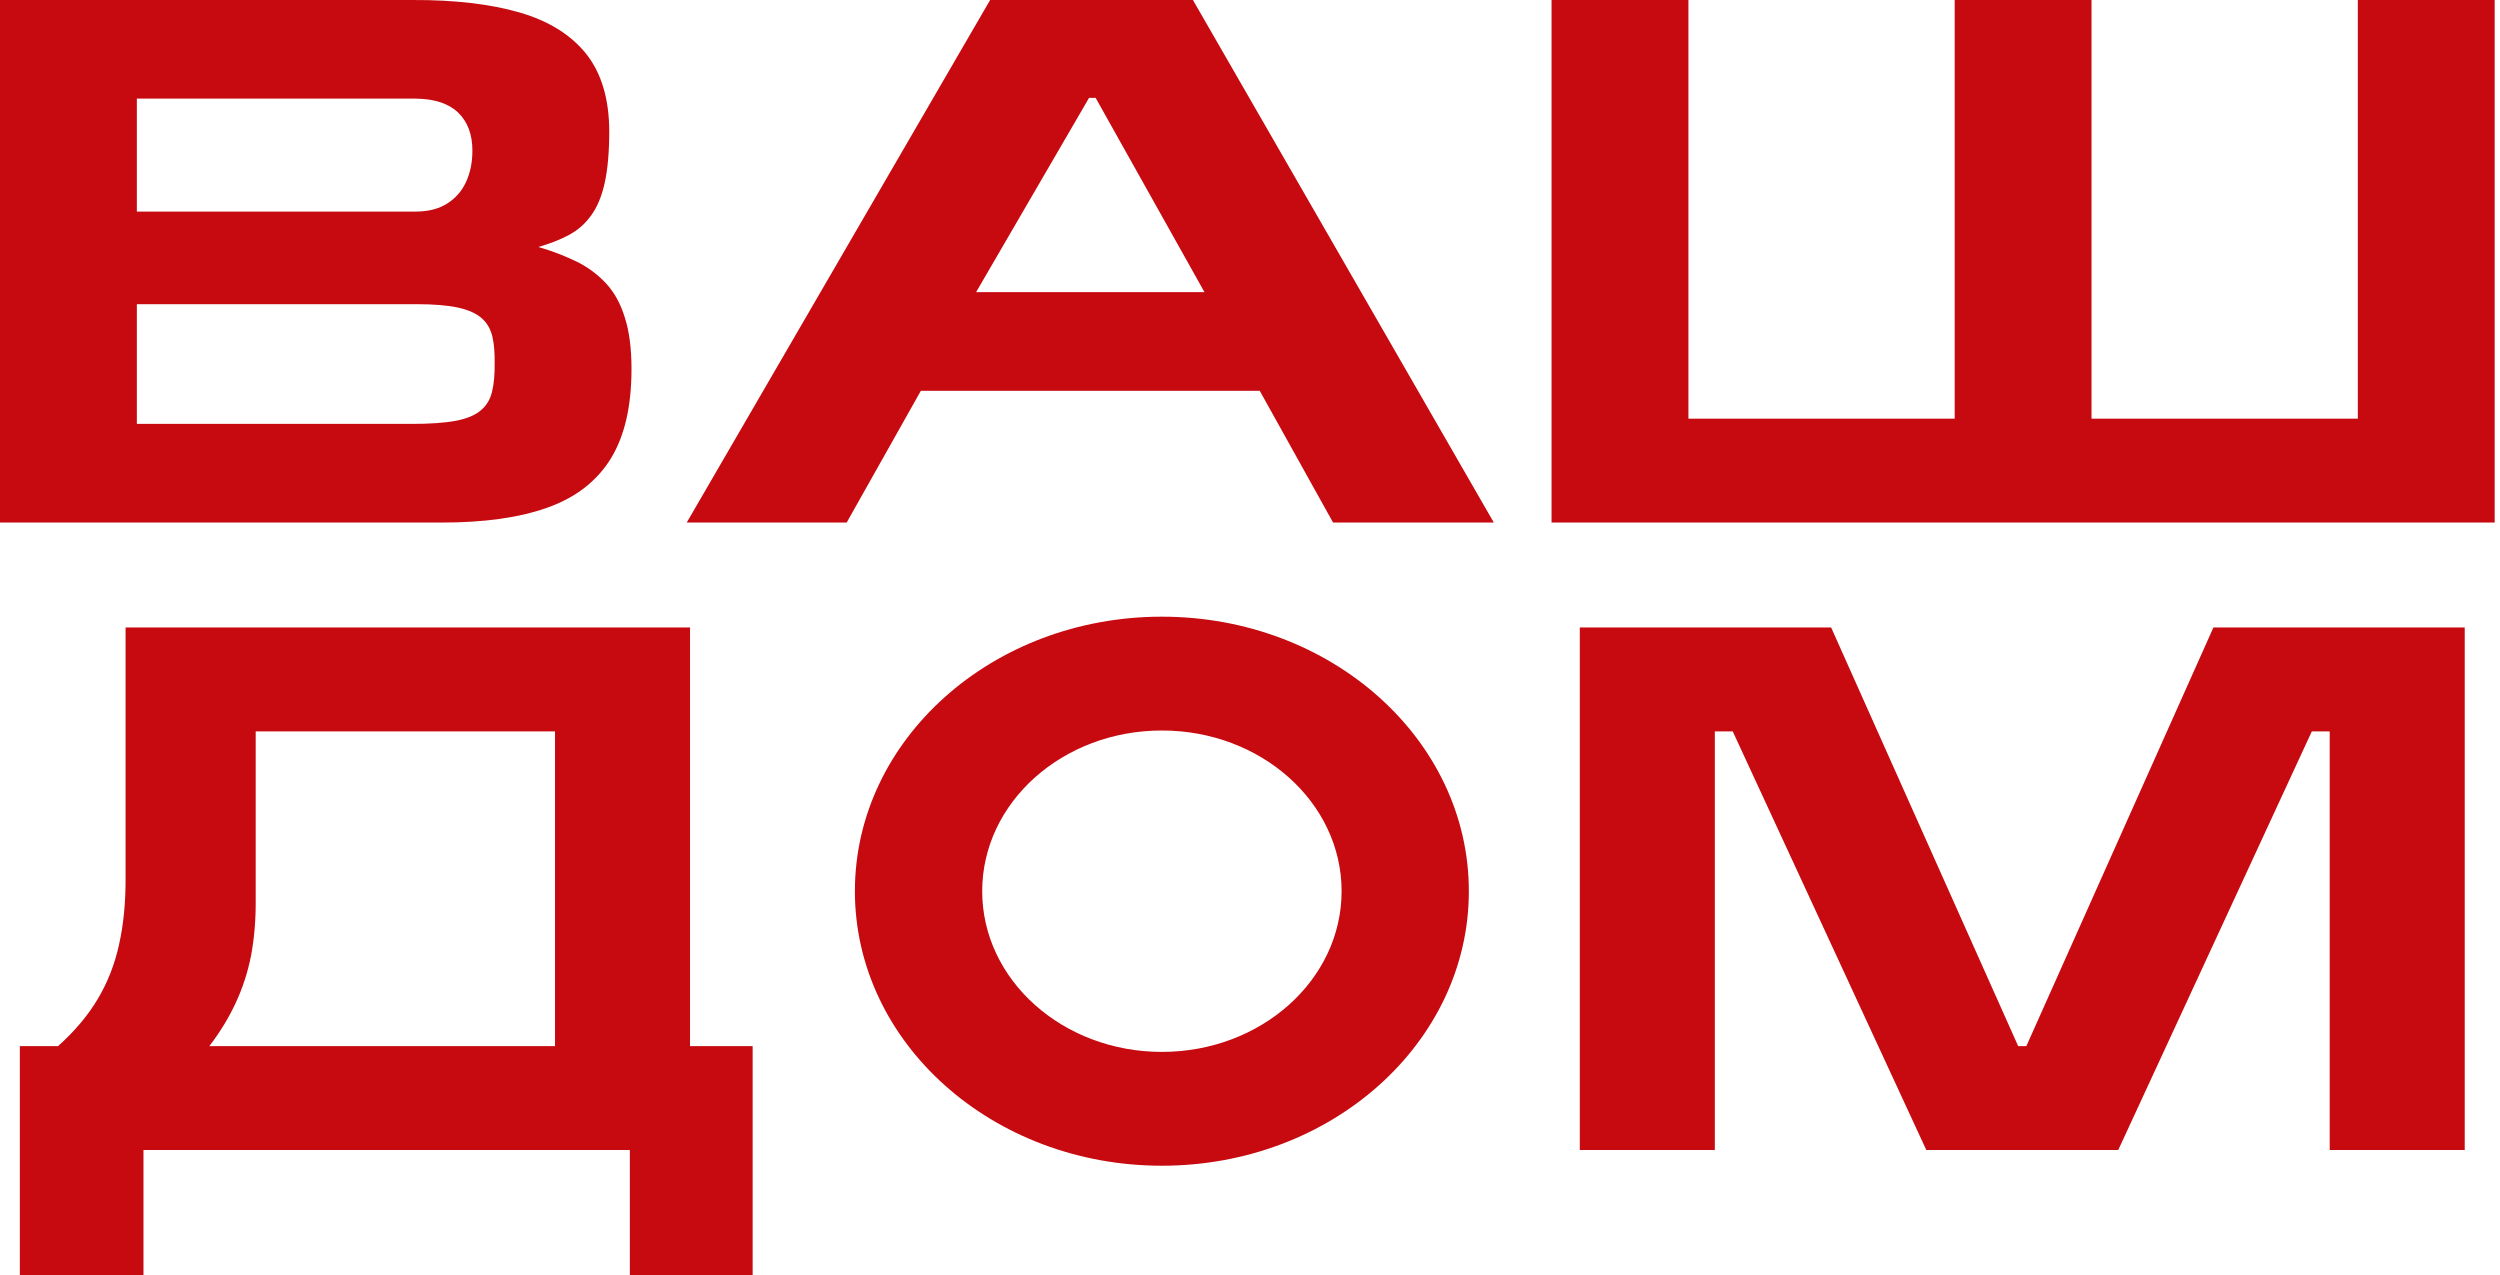 <?xml version="1.0" encoding="UTF-8"?>
<svg width="100px" height="51px" viewBox="0 0 100 51" version="1.1" xmlns="http://www.w3.org/2000/svg" xmlns:xlink="http://www.w3.org/1999/xlink">
    <!-- Generator: Sketch 48.1 (47250) - http://www.bohemiancoding.com/sketch -->
    <title>Fill 1</title>
    <desc>Created with Sketch.</desc>
    <defs></defs>
    <g id="Logo_contur" stroke="none" stroke-width="1" fill="none" fill-rule="evenodd" transform="translate(-44, -33)">
        <path d="M90.475,62.22 C86.505,62.22 83.288,65.097 83.288,68.648 C83.288,72.197 86.505,75.076 90.475,75.076 C94.445,75.076 97.664,72.197 97.664,68.648 C97.664,65.097 94.445,62.22 90.475,62.22 Z M143.787,53.902 L143.787,33 L138.313,33 L138.313,49.746 L127.661,49.746 L127.661,33 L122.188,33 L122.188,49.746 L111.537,49.746 L111.537,33 L106.062,33 L106.062,53.902 L143.787,53.902 Z M77.867,53.902 L80.835,48.631 L94.389,48.631 L97.323,53.902 L103.753,53.902 L91.717,33 L83.605,33 L71.469,53.902 L77.867,53.902 Z M83.044,44.686 L87.562,36.915 L87.826,36.915 L92.179,44.686 L83.044,44.686 Z M49.474,36.945 L60.62,36.945 C61.379,36.951 61.95,37.141 62.33,37.507 C62.709,37.878 62.896,38.381 62.896,39.023 C62.896,39.49 62.813,39.907 62.643,40.274 C62.478,40.639 62.225,40.926 61.895,41.137 C61.56,41.353 61.148,41.458 60.653,41.463 L49.474,41.463 L49.474,36.945 Z M44,53.902 L61.61,53.902 C63.335,53.907 64.764,53.711 65.897,53.305 C67.029,52.903 67.87,52.25 68.43,51.347 C68.986,50.443 69.26,49.249 69.26,47.758 C69.26,46.944 69.171,46.257 68.996,45.71 C68.826,45.157 68.579,44.701 68.25,44.345 C67.924,43.993 67.534,43.697 67.078,43.471 C66.617,43.245 66.105,43.045 65.534,42.879 C65.996,42.748 66.402,42.588 66.754,42.401 C67.111,42.211 67.408,41.95 67.644,41.619 C67.886,41.292 68.068,40.856 68.189,40.313 C68.309,39.766 68.37,39.079 68.37,38.24 C68.364,36.961 68.061,35.936 67.458,35.168 C66.847,34.401 65.963,33.843 64.792,33.502 C63.621,33.161 62.187,32.994 60.489,33 L44,33 L44,53.902 Z M49.474,45.167 L60.653,45.167 C61.356,45.167 61.917,45.213 62.341,45.308 C62.758,45.403 63.077,45.549 63.286,45.745 C63.495,45.936 63.632,46.182 63.698,46.477 C63.764,46.769 63.792,47.116 63.786,47.517 C63.792,47.973 63.759,48.36 63.681,48.671 C63.605,48.987 63.451,49.238 63.22,49.424 C62.994,49.615 62.66,49.751 62.215,49.836 C61.769,49.916 61.186,49.956 60.455,49.956 L49.474,49.956 L49.474,45.167 Z M107.192,58.098 L117.245,58.098 L124.727,74.844 L125.054,74.844 L132.537,58.098 L142.589,58.098 L142.589,79.001 L137.188,79.001 L137.188,62.255 L136.473,62.255 L128.729,79.001 L121.052,79.001 L113.309,62.255 L112.593,62.255 L112.593,79.001 L107.192,79.001 L107.192,58.098 Z M46.323,74.844 L44.794,74.844 L44.794,84 L49.739,84 L49.739,79.001 L69.194,79.001 L69.194,84 L74.106,84 L74.106,74.844 L71.601,74.844 L71.601,58.098 L49.023,58.098 L49.023,68.097 C49.029,69.087 48.942,69.98 48.763,70.778 C48.589,71.576 48.302,72.304 47.906,72.967 C47.51,73.629 46.979,74.257 46.323,74.844 Z M66.201,74.844 L52.375,74.844 C52.808,74.277 53.161,73.695 53.432,73.108 C53.708,72.515 53.909,71.892 54.039,71.24 C54.163,70.587 54.228,69.88 54.228,69.121 L54.228,62.255 L66.201,62.255 L66.201,74.844 Z M90.475,57.667 C83.693,57.667 78.196,62.584 78.196,68.648 C78.196,74.712 83.693,79.629 90.475,79.629 C97.257,79.629 102.754,74.712 102.754,68.648 C102.754,62.584 97.257,57.667 90.475,57.667 Z" id="Fill-1" fill="#C60A10"></path>
    </g>
</svg>